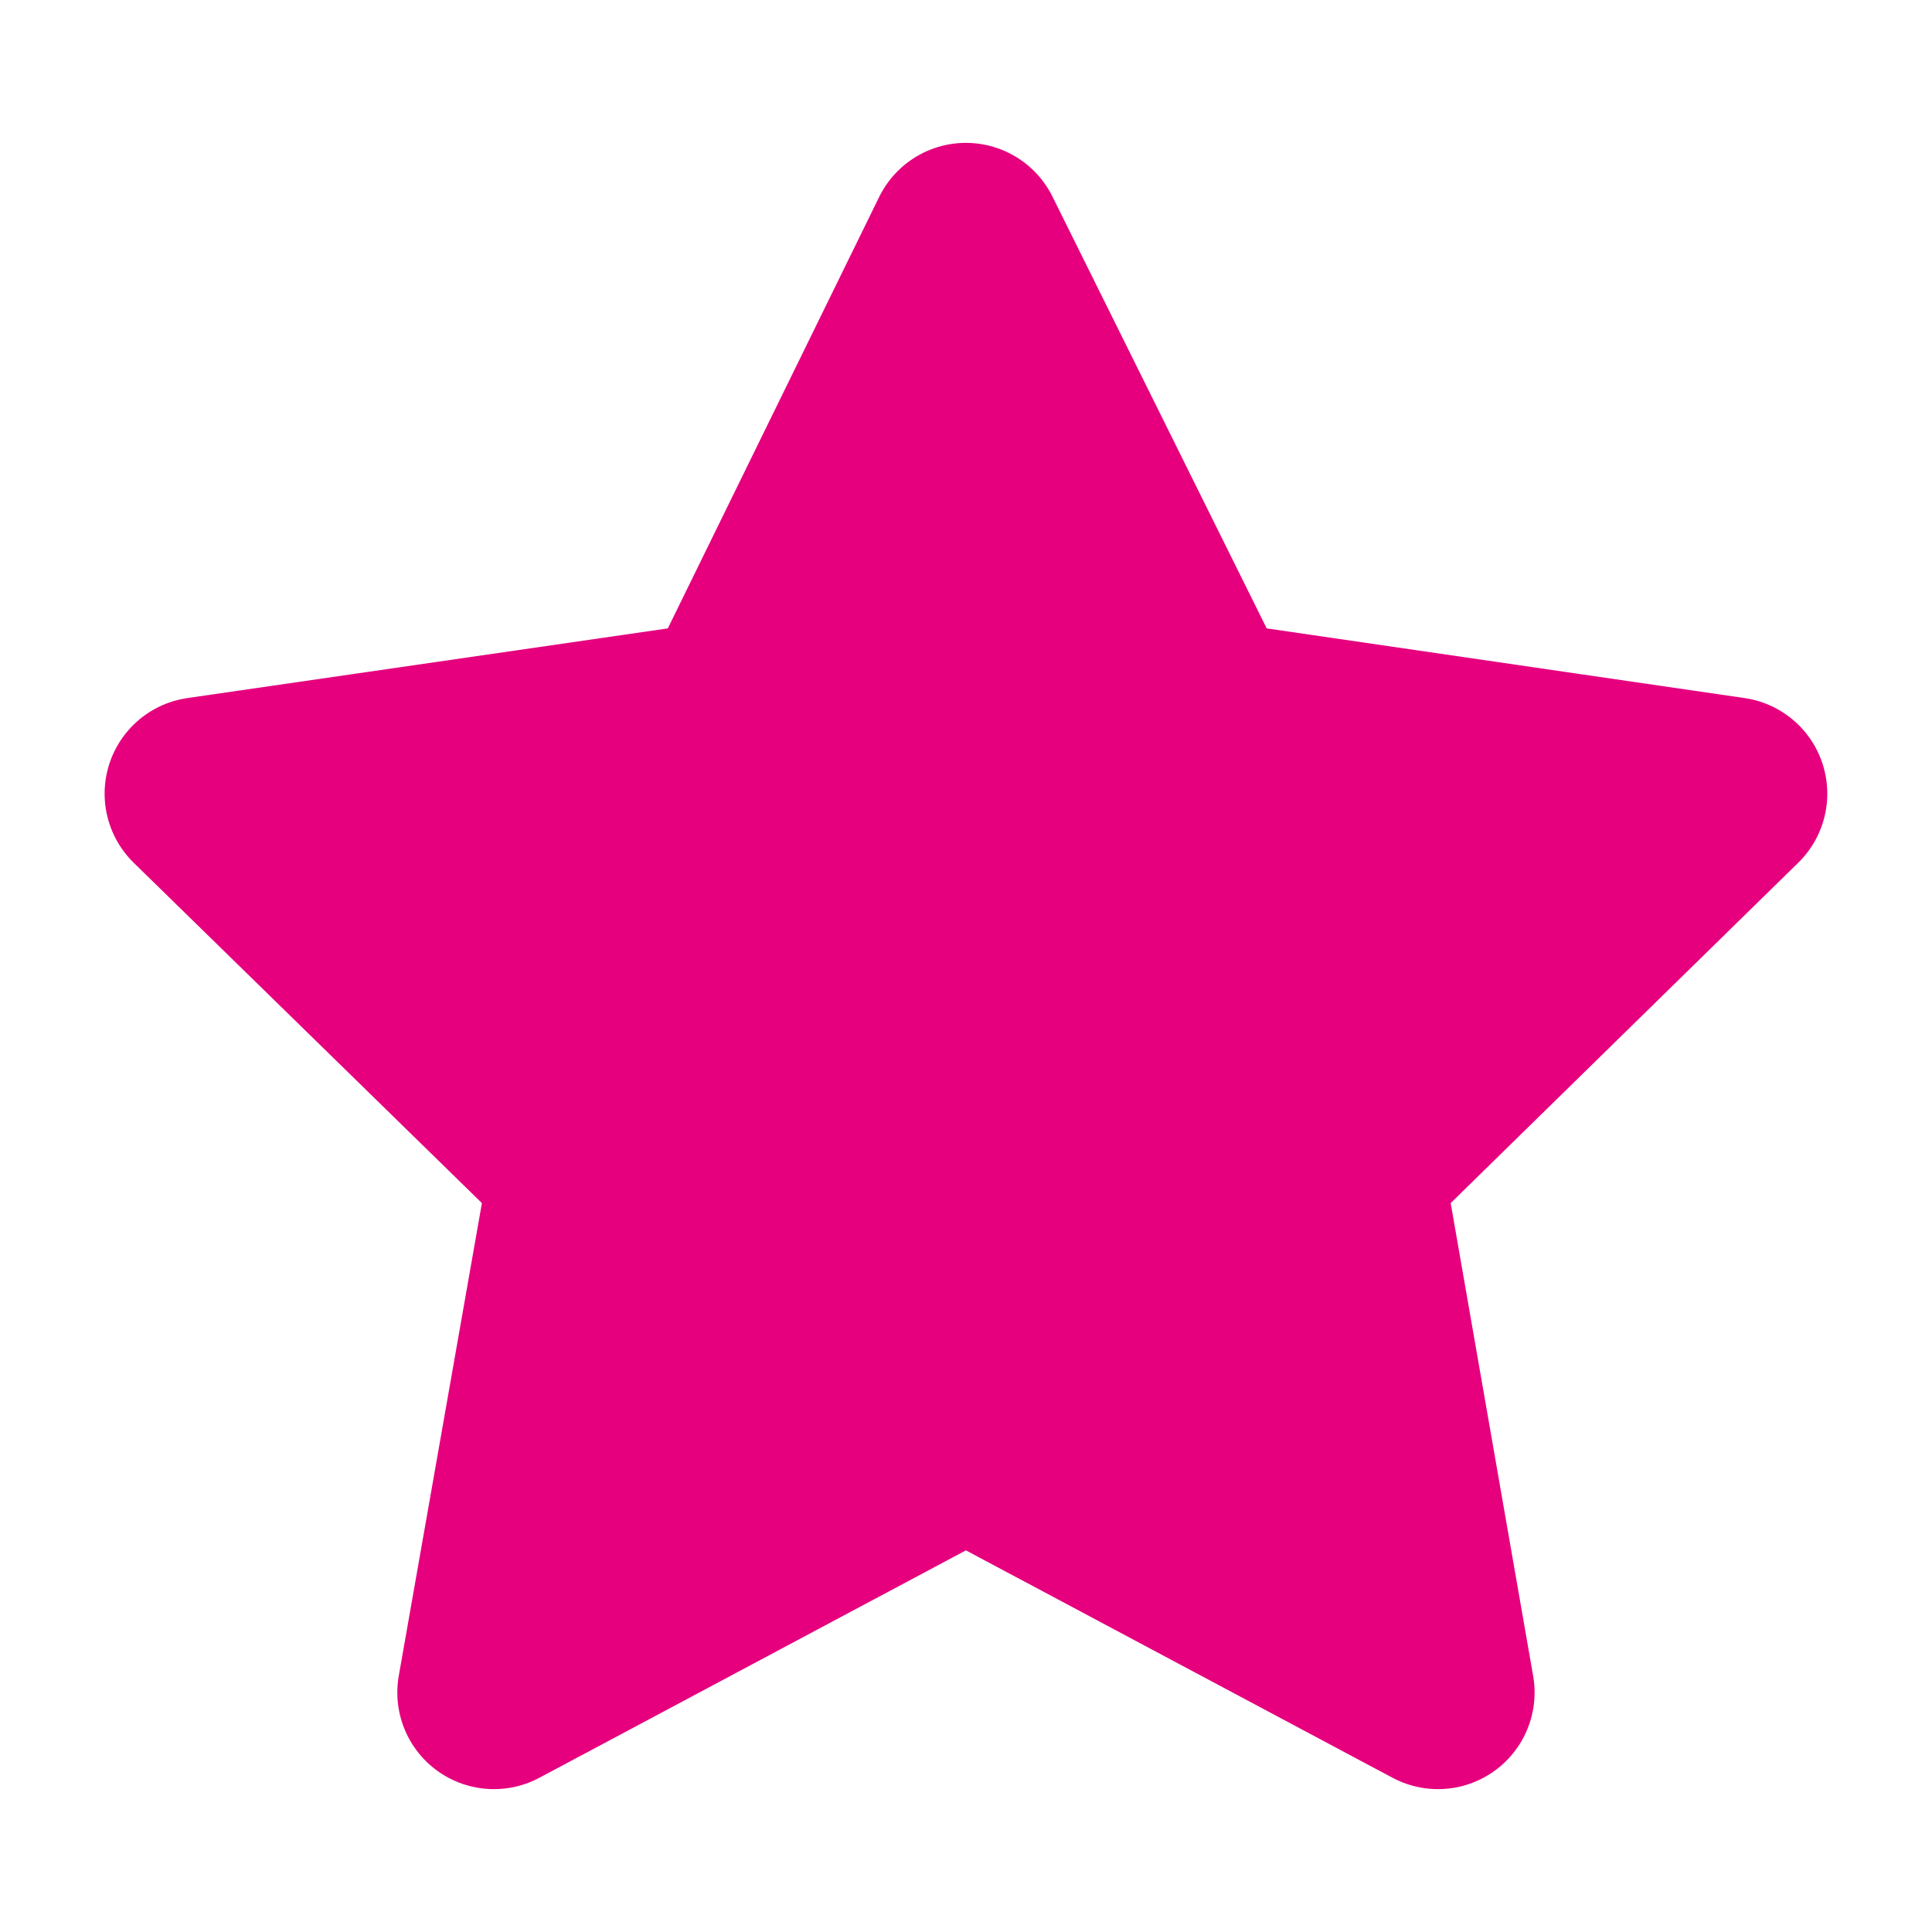 <svg width="20" height="20" viewBox="0 0 20 20" fill="none" xmlns="http://www.w3.org/2000/svg">
<path d="M9.999 2.479L7.579 7.419L2.083 8.216L6.065 12.108L5.113 17.521L9.999 14.916L14.886 17.521L13.942 12.108L17.916 8.216L12.45 7.419L9.999 2.479Z" fill="#E6007E" stroke="#E6007E" stroke-width="2" stroke-linejoin="round"/>
</svg>
